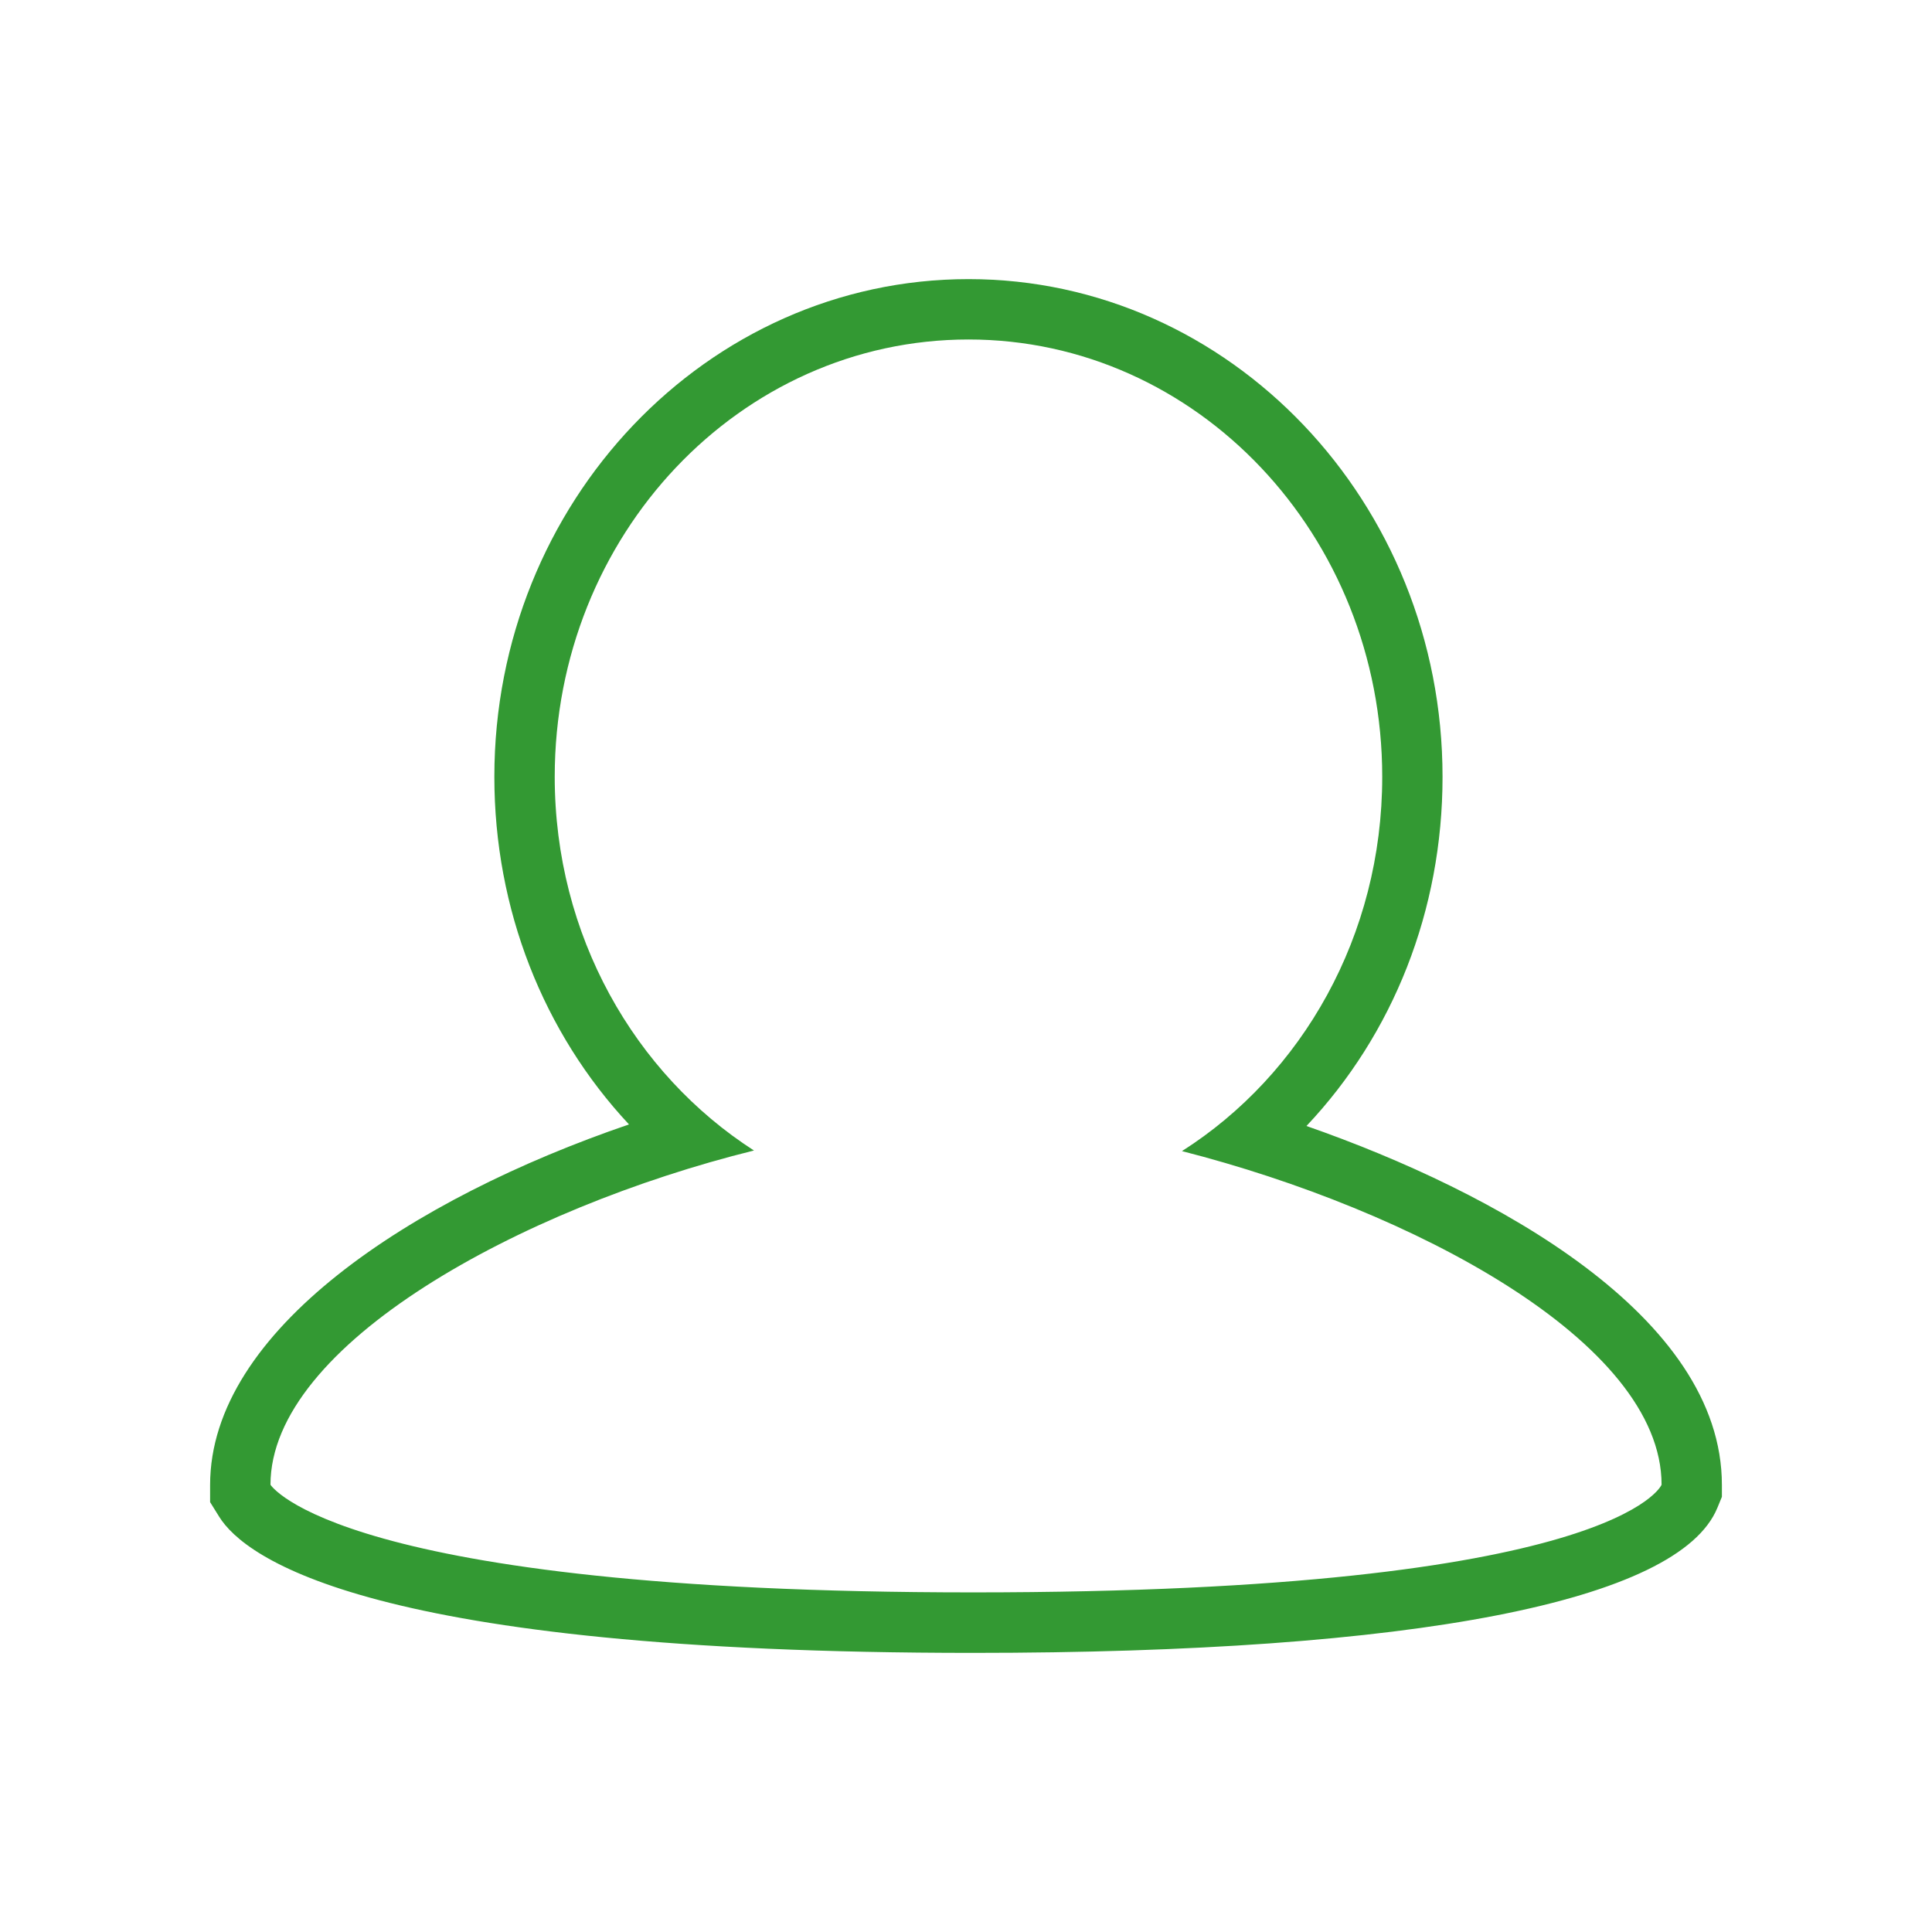 <svg xmlns="http://www.w3.org/2000/svg" width="32" height="32"><path fill="#393" d="M16.042 5.623c3.783 0 6.852 3.245 6.852 7.243 0 2.635-1.328 4.935-3.317 6.2 3.8.971 7.944 3.149 7.944 5.526 0 0-.735 1.783-11.403 1.783-10.524 0-11.638-1.783-11.638-1.783 0-2.318 4.138-4.578 8.008-5.536-1.978-1.271-3.3-3.564-3.3-6.19 0-3.998 3.065-7.243 6.854-7.243m0-1c-4.332 0-7.854 3.698-7.854 8.243 0 2.194.811 4.238 2.23 5.758-3.607 1.232-6.938 3.418-6.938 5.971v.285l.151.243c.423.678 2.485 2.254 12.485 2.254 7.311 0 11.689-.853 12.328-2.4l.076-.185v-.197c0-2.797-3.756-4.854-6.881-5.945 1.436-1.52 2.254-3.572 2.254-5.782.001-4.547-3.522-8.245-7.851-8.245z"/></svg>